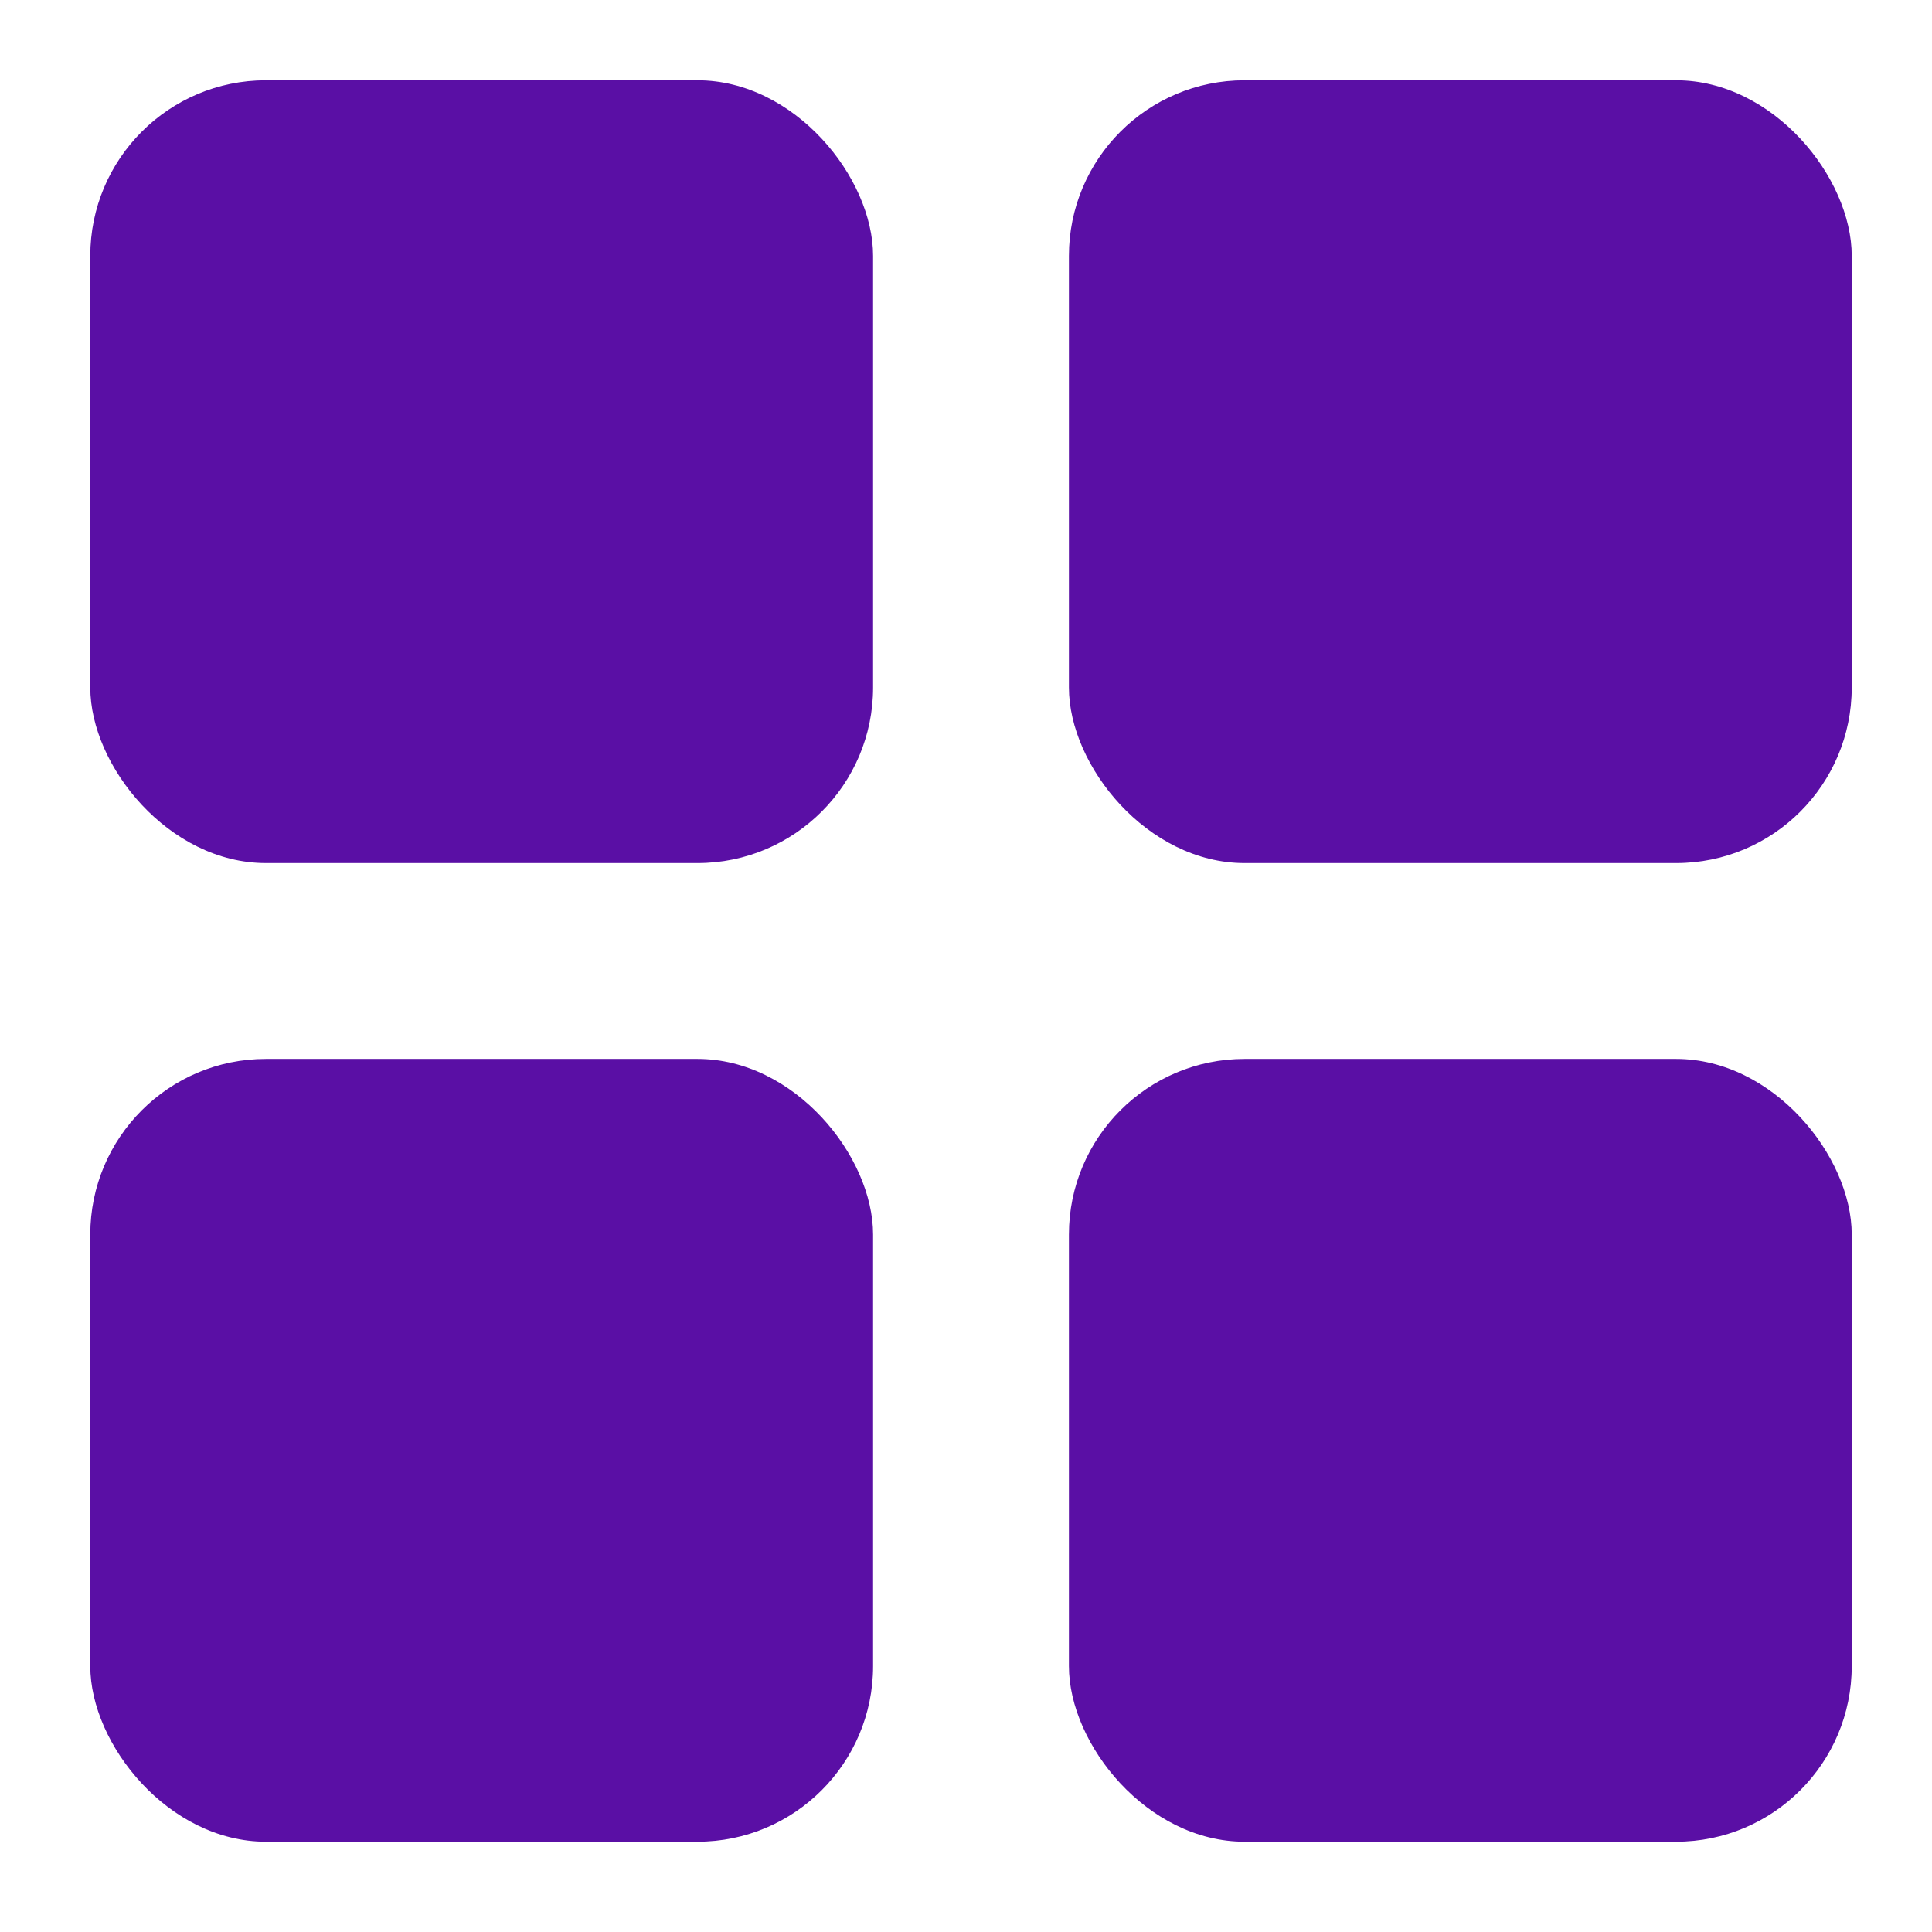 <svg width="11" height="11" viewBox="0 0 11 11" fill="none" xmlns="http://www.w3.org/2000/svg">
<rect x="0.514" y="0.457" width="4.457" height="4.457" rx="1" fill="#5A0FA5"/>
<rect x="6.086" y="0.457" width="4.457" height="4.457" rx="1" fill="#5A0FA5"/>
<rect x="0.514" y="6.029" width="4.457" height="4.457" rx="1" fill="#5A0FA5"/>
<rect x="6.086" y="6.029" width="4.457" height="4.457" rx="1" fill="#5A0FA5"/>
</svg>
